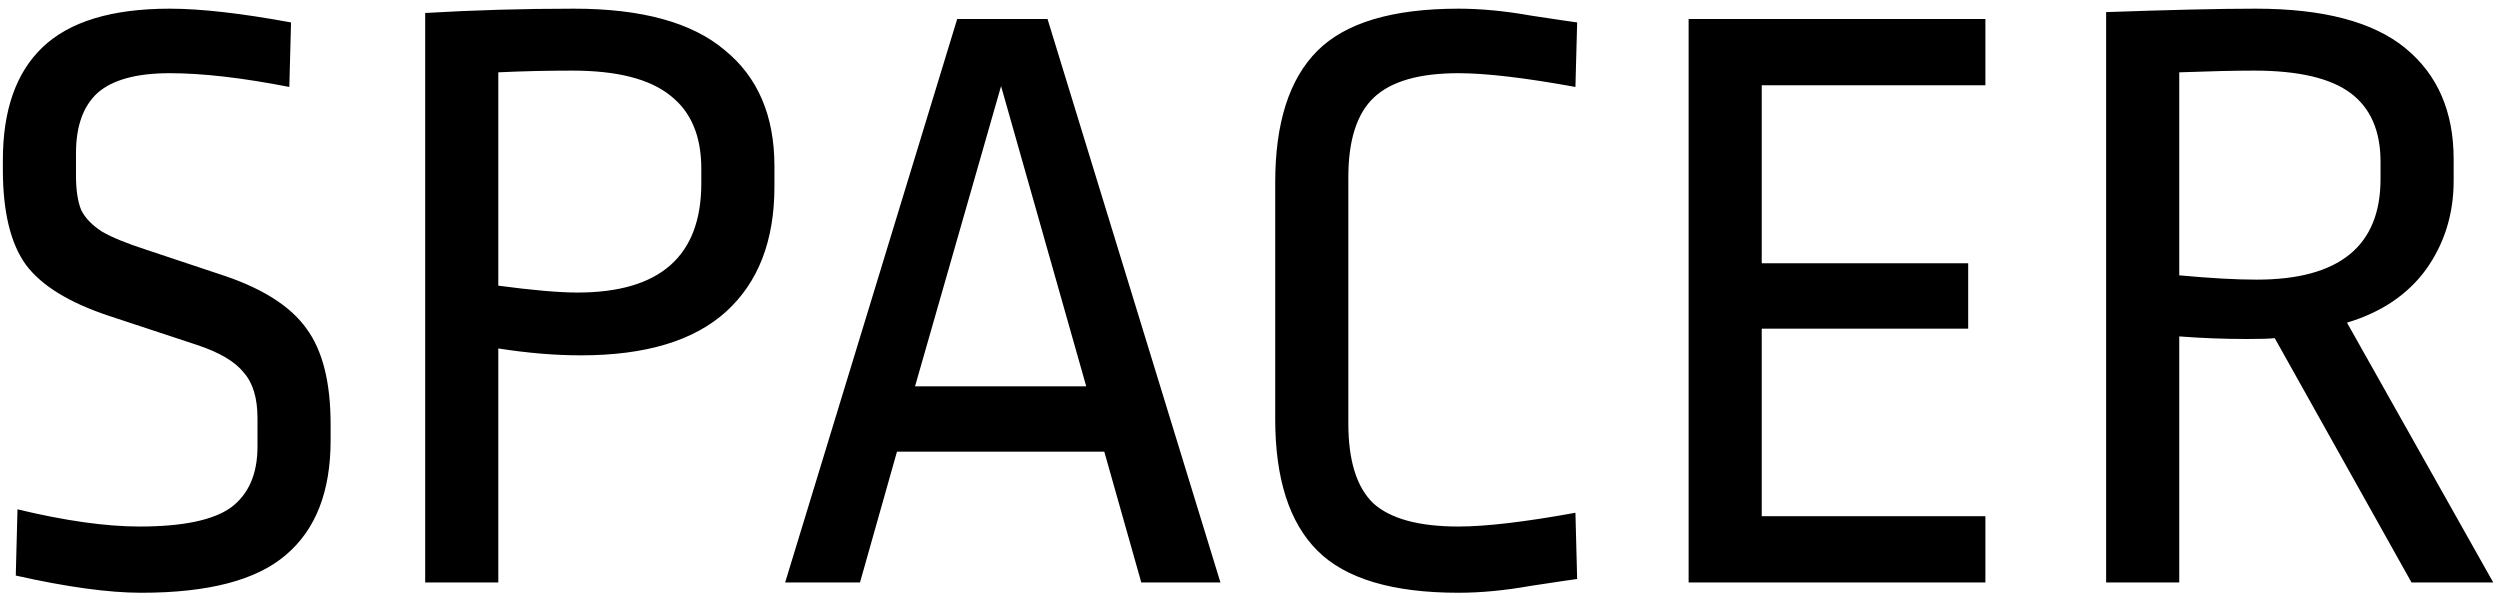 <svg width="279" height="67" viewBox="0 0 279 67" fill="none" xmlns="http://www.w3.org/2000/svg">
<path d="M18.944 0.968C22.4 0.968 26.912 1.48 32.48 2.504L32.288 9.704C27.04 8.68 22.592 8.168 18.944 8.168C15.232 8.168 12.544 8.904 10.88 10.376C9.28 11.848 8.48 14.088 8.48 17.096V19.592C8.48 21.192 8.672 22.472 9.056 23.432C9.504 24.328 10.272 25.128 11.36 25.832C12.448 26.472 14.08 27.144 16.256 27.848L25.184 30.824C29.472 32.296 32.48 34.248 34.208 36.68C36 39.112 36.896 42.664 36.896 47.336V49.16C36.896 54.856 35.232 59.112 31.904 61.928C28.64 64.744 23.264 66.152 15.776 66.152C12.128 66.152 7.456 65.512 1.76 64.232L1.952 56.84C7.264 58.12 11.808 58.76 15.584 58.76C20.384 58.76 23.776 58.056 25.76 56.648C27.744 55.176 28.736 52.904 28.736 49.832V46.664C28.736 44.424 28.224 42.728 27.2 41.576C26.24 40.36 24.512 39.336 22.016 38.504L12.128 35.24C7.712 33.768 4.64 31.88 2.912 29.576C1.184 27.208 0.32 23.656 0.32 18.92V17.864C0.32 12.296 1.792 8.104 4.736 5.288C7.744 2.408 12.48 0.968 18.944 0.968ZM64.058 0.968C71.61 0.968 77.21 2.504 80.858 5.576C84.57 8.584 86.426 12.904 86.426 18.536V20.84C86.426 26.856 84.634 31.496 81.05 34.76C77.466 38.024 72.058 39.656 64.826 39.656C61.946 39.656 58.874 39.4 55.61 38.888V65H47.45V1.448C52.89 1.128 58.426 0.968 64.058 0.968ZM63.866 7.88C61.05 7.88 58.298 7.944 55.61 8.072V31.88C59.45 32.392 62.394 32.648 64.442 32.648C73.658 32.648 78.266 28.584 78.266 20.456V18.824C78.266 15.176 77.114 12.456 74.81 10.664C72.506 8.808 68.858 7.88 63.866 7.88ZM116.903 2.12L136.199 65H127.367L123.239 50.408H100.103L95.975 65H87.623L106.823 2.12H116.903ZM111.719 9.608L102.119 43.112H121.223L111.719 9.608ZM162.762 0.968C165.258 0.968 167.946 1.224 170.826 1.736C173.77 2.184 175.498 2.44 176.01 2.504L175.818 9.704C170.186 8.68 165.834 8.168 162.762 8.168C158.41 8.168 155.274 9.064 153.354 10.856C151.434 12.648 150.474 15.624 150.474 19.784V47.24C150.474 51.4 151.402 54.376 153.258 56.168C155.178 57.896 158.346 58.76 162.762 58.76C165.834 58.76 170.186 58.248 175.818 57.224L176.01 64.616C175.498 64.68 173.77 64.936 170.826 65.384C167.946 65.896 165.258 66.152 162.762 66.152C155.402 66.152 150.154 64.584 147.018 61.448C143.882 58.312 142.314 53.416 142.314 46.76V20.36C142.314 13.704 143.882 8.808 147.018 5.672C150.154 2.536 155.402 0.968 162.762 0.968ZM221.57 2.12V9.512H196.61V29.384H219.65V36.68H196.61V57.608H221.57V65H188.45V2.12H221.57ZM251.748 0.968C259.3 0.968 264.868 2.44 268.452 5.384C272.036 8.328 273.828 12.456 273.828 17.768V20.168C273.828 23.88 272.804 27.176 270.756 30.056C268.708 32.872 265.764 34.856 261.924 36.008L278.244 65H269.124L253.86 37.736C253.348 37.8 252.324 37.832 250.788 37.832C248.228 37.832 245.7 37.736 243.204 37.544V65H235.044V1.352C242.212 1.096 247.78 0.968 251.748 0.968ZM251.556 7.88C249.444 7.88 246.66 7.944 243.204 8.072V30.728C246.66 31.048 249.54 31.208 251.844 31.208C261.06 31.208 265.668 27.464 265.668 19.976V18.056C265.668 14.6 264.548 12.04 262.308 10.376C260.068 8.712 256.484 7.88 251.556 7.88Z" fill="black"/>
</svg>
